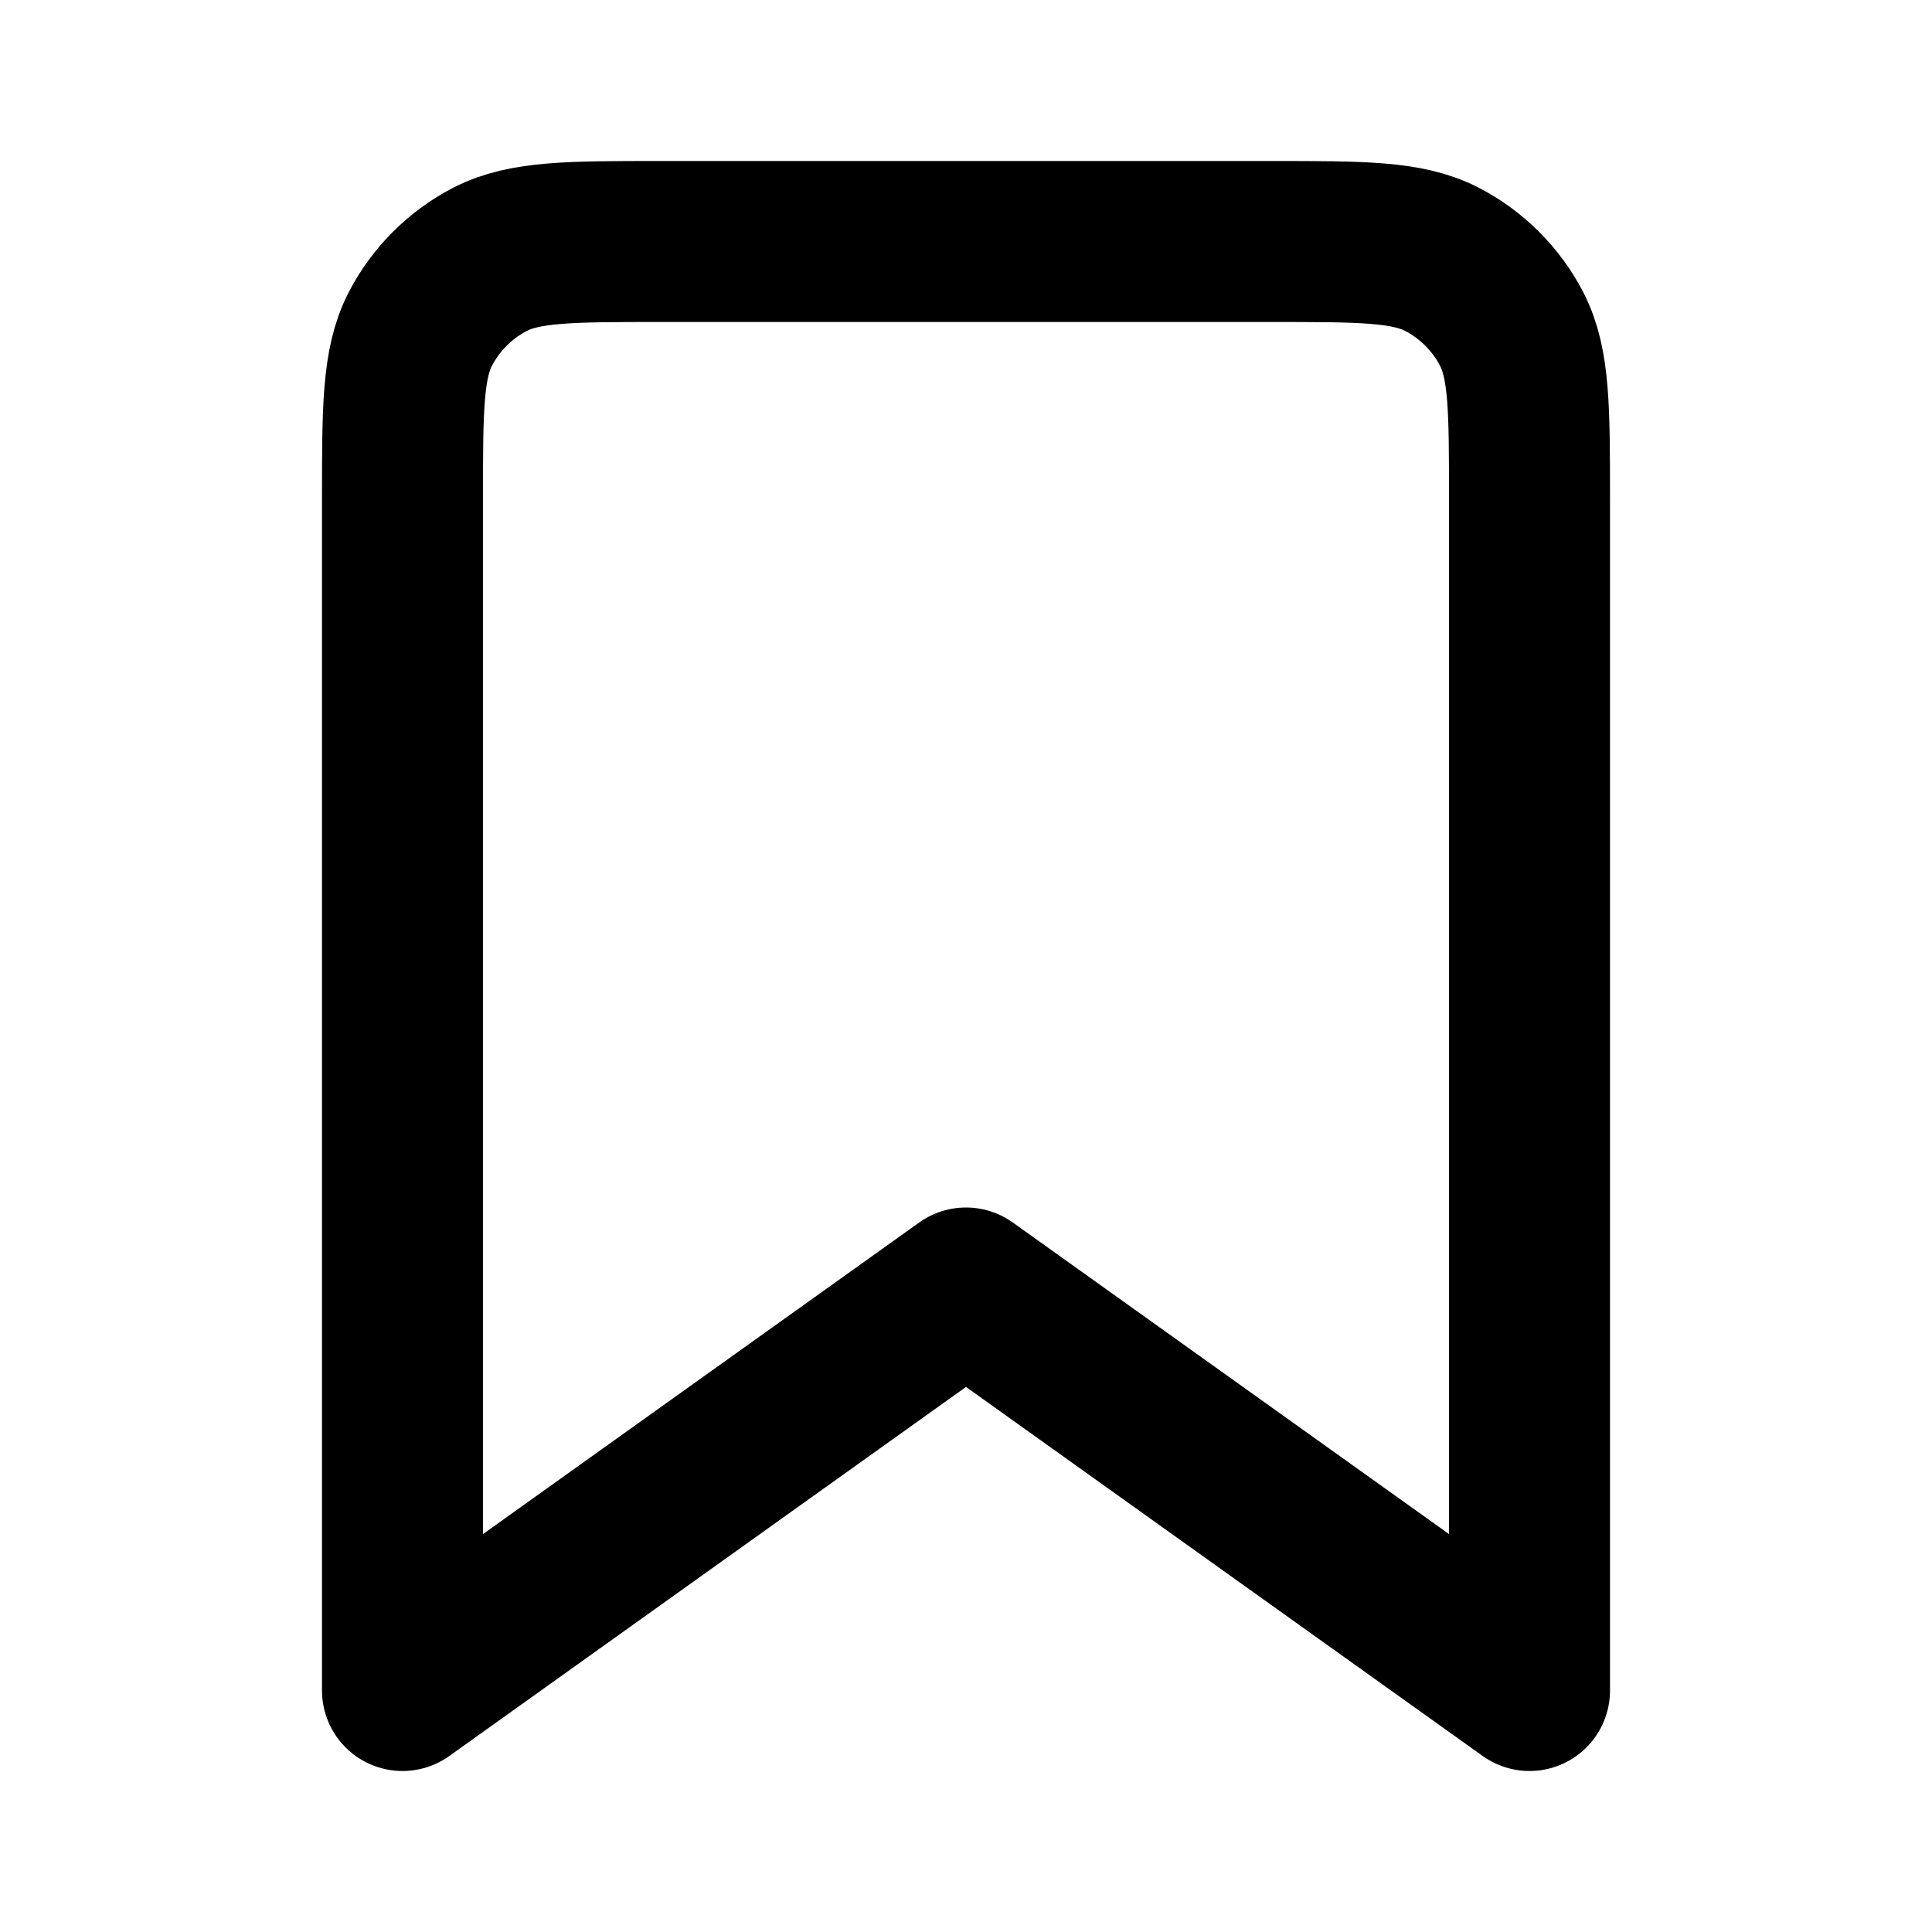 <svg width="24" height="24" viewBox="0 0 24 24" fill="none" xmlns="http://www.w3.org/2000/svg">
  <path d="M5 6.2C5 5.08 5 4.52 5.22 4.09C5.41 3.72 5.72 3.41 6.09 3.22C6.52 3 7.08 3 8.2 3H15.8C16.92 3 17.48 3 17.91 3.22C18.28 3.41 18.59 3.72 18.78 4.09C19 4.52 19 5.08 19 6.2V21L12 16L5 21V6.2Z" stroke="#000" stroke-width="2" stroke-linejoin="round"/>
</svg>

